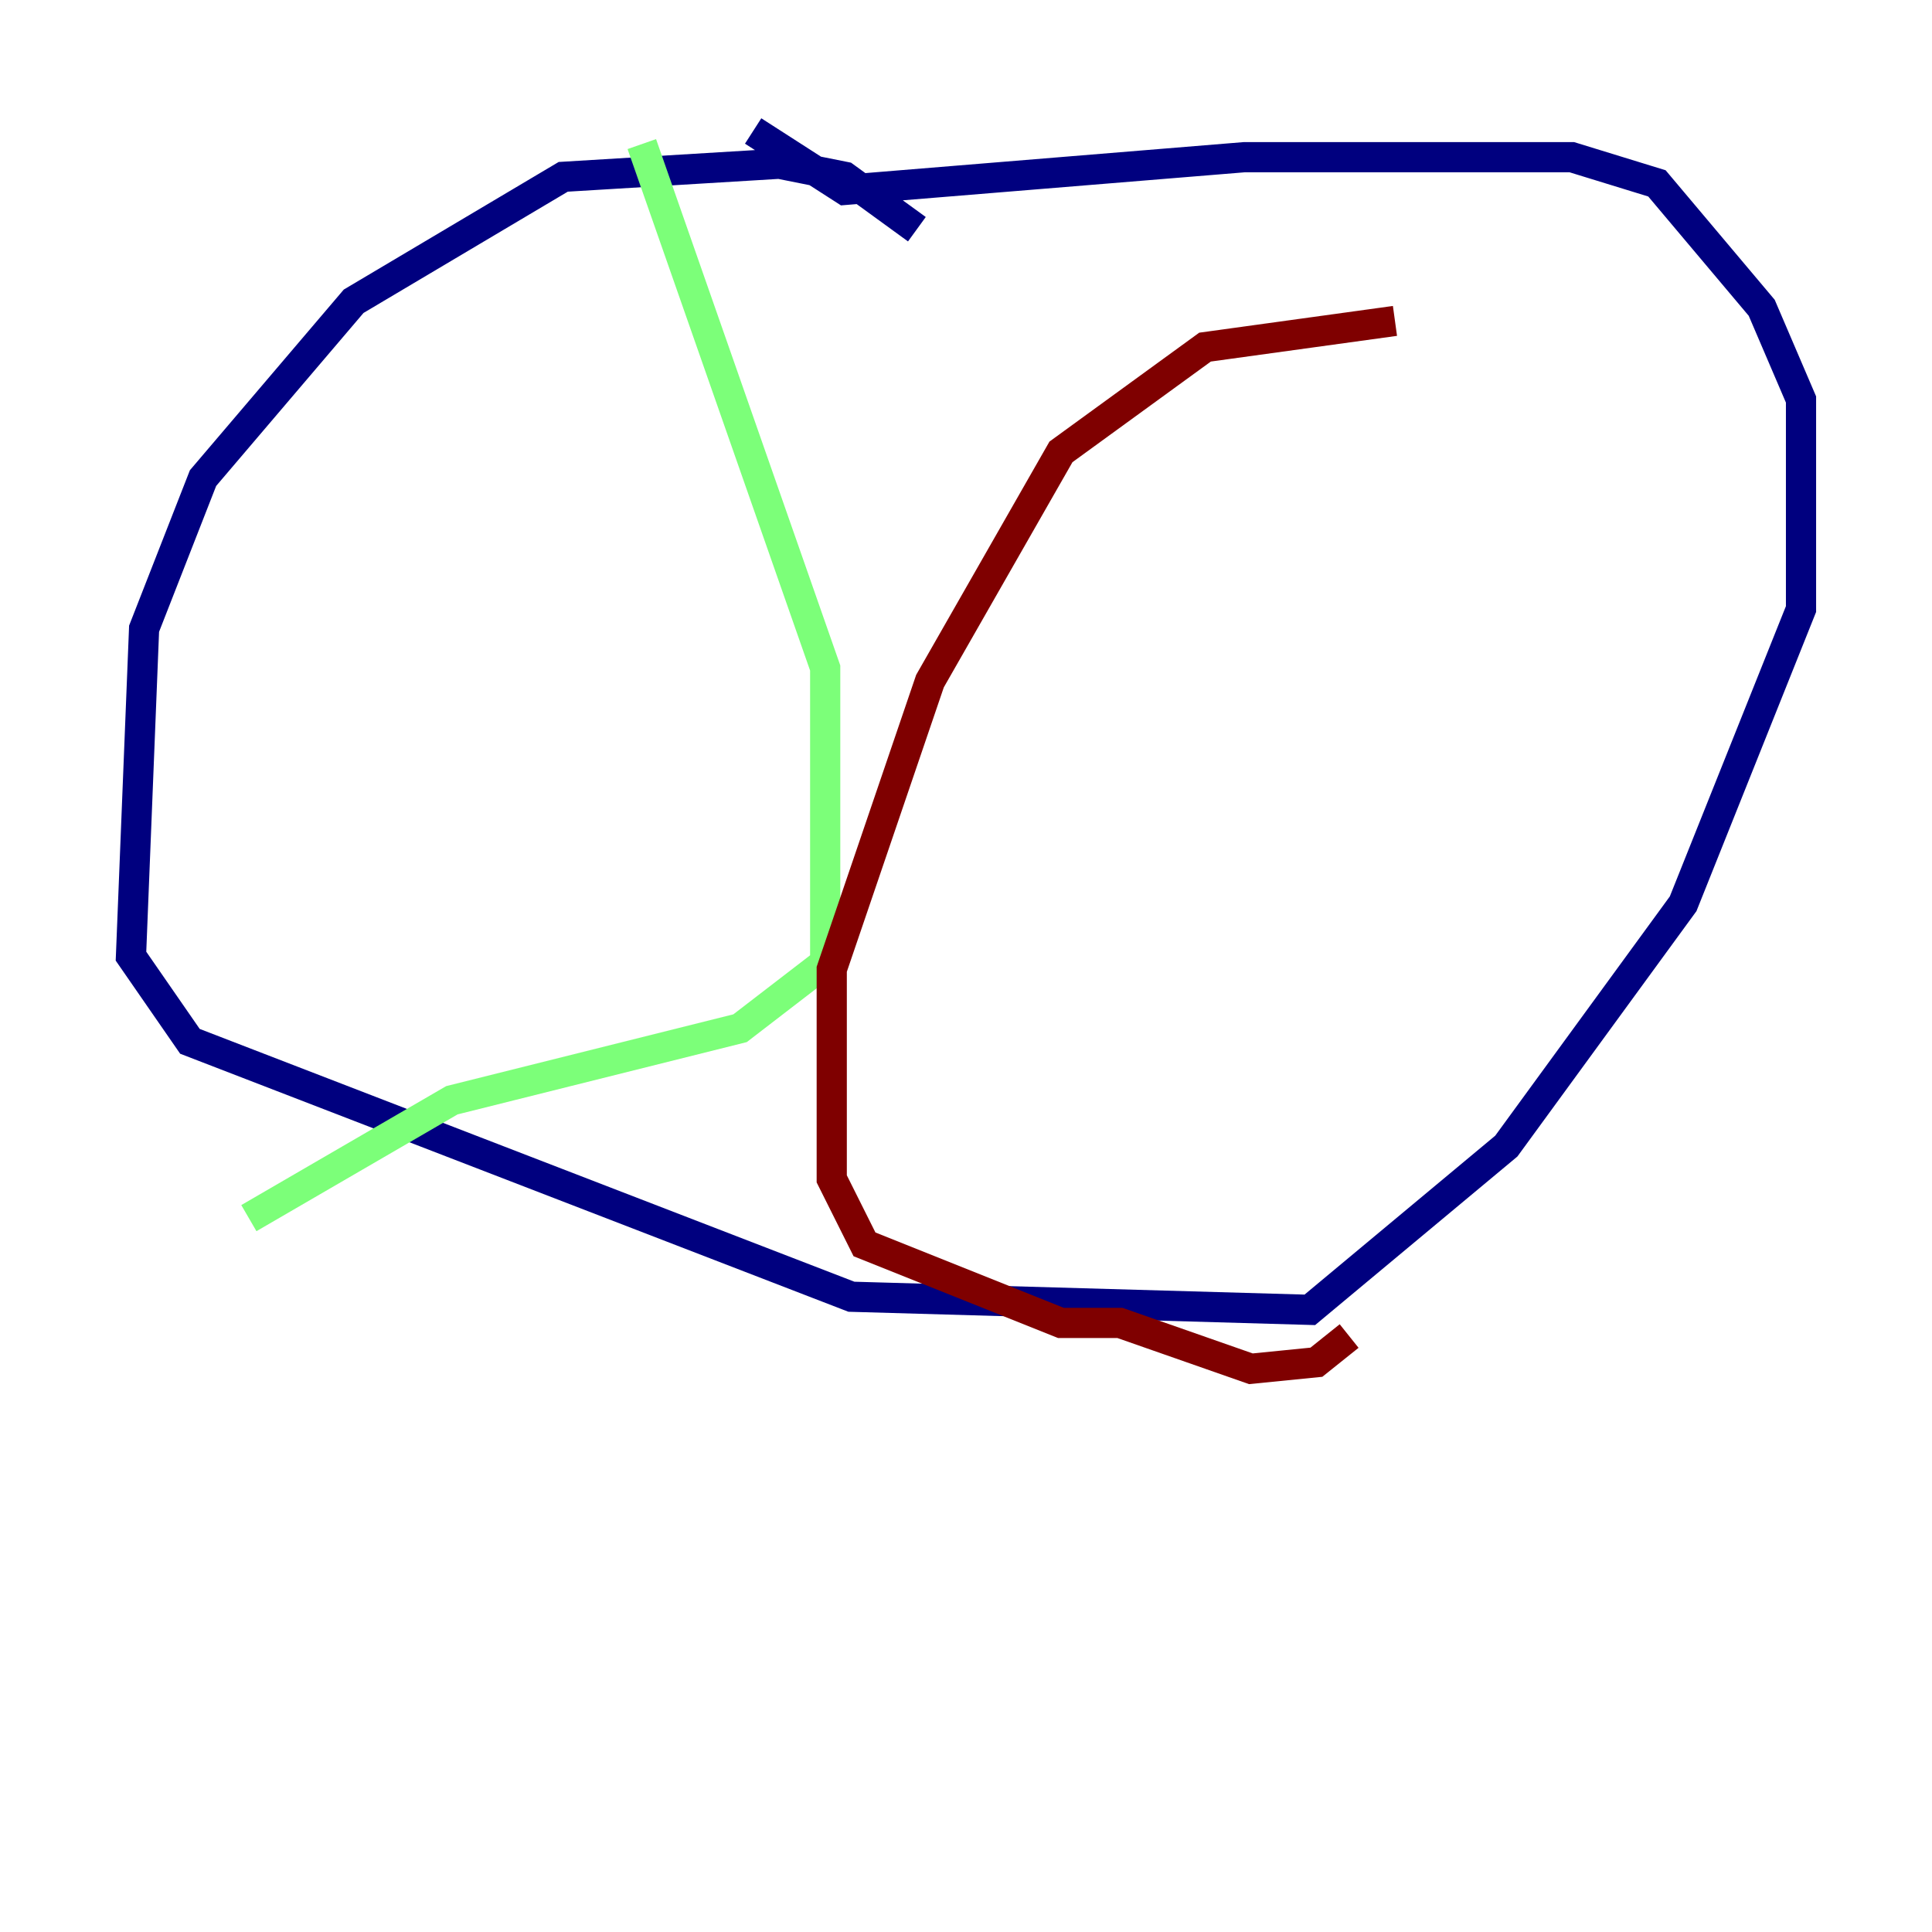 <?xml version="1.0" encoding="utf-8" ?>
<svg baseProfile="tiny" height="128" version="1.2" viewBox="0,0,128,128" width="128" xmlns="http://www.w3.org/2000/svg" xmlns:ev="http://www.w3.org/2001/xml-events" xmlns:xlink="http://www.w3.org/1999/xlink"><defs /><polyline fill="none" points="60.746,15.186 55.973,11.715 51.634,10.848 37.315,11.715 23.43,19.959 13.451,31.675 9.546,41.654 8.678,63.349 12.583,68.99 56.407,85.912 86.78,86.78 99.797,75.932 111.512,59.878 119.322,40.352 119.322,26.468 116.719,20.393 109.776,12.149 104.136,10.414 82.441,10.414 55.973,12.583 49.898,8.678" stroke="#00007f" stroke-width="2" /><polyline fill="none" points="42.522,9.546 54.671,44.258 54.671,63.783 49.031,68.122 29.939,72.895 16.488,80.705" stroke="#7cff79" stroke-width="2" /><polyline fill="none" points="92.42,21.261 79.837,22.997 70.291,29.939 61.614,45.125 55.105,64.217 55.105,78.102 57.275,82.441 70.291,87.647 74.197,87.647 82.875,90.685 87.214,90.251 89.383,88.515" stroke="#7f0000" stroke-width="2" /></svg>
